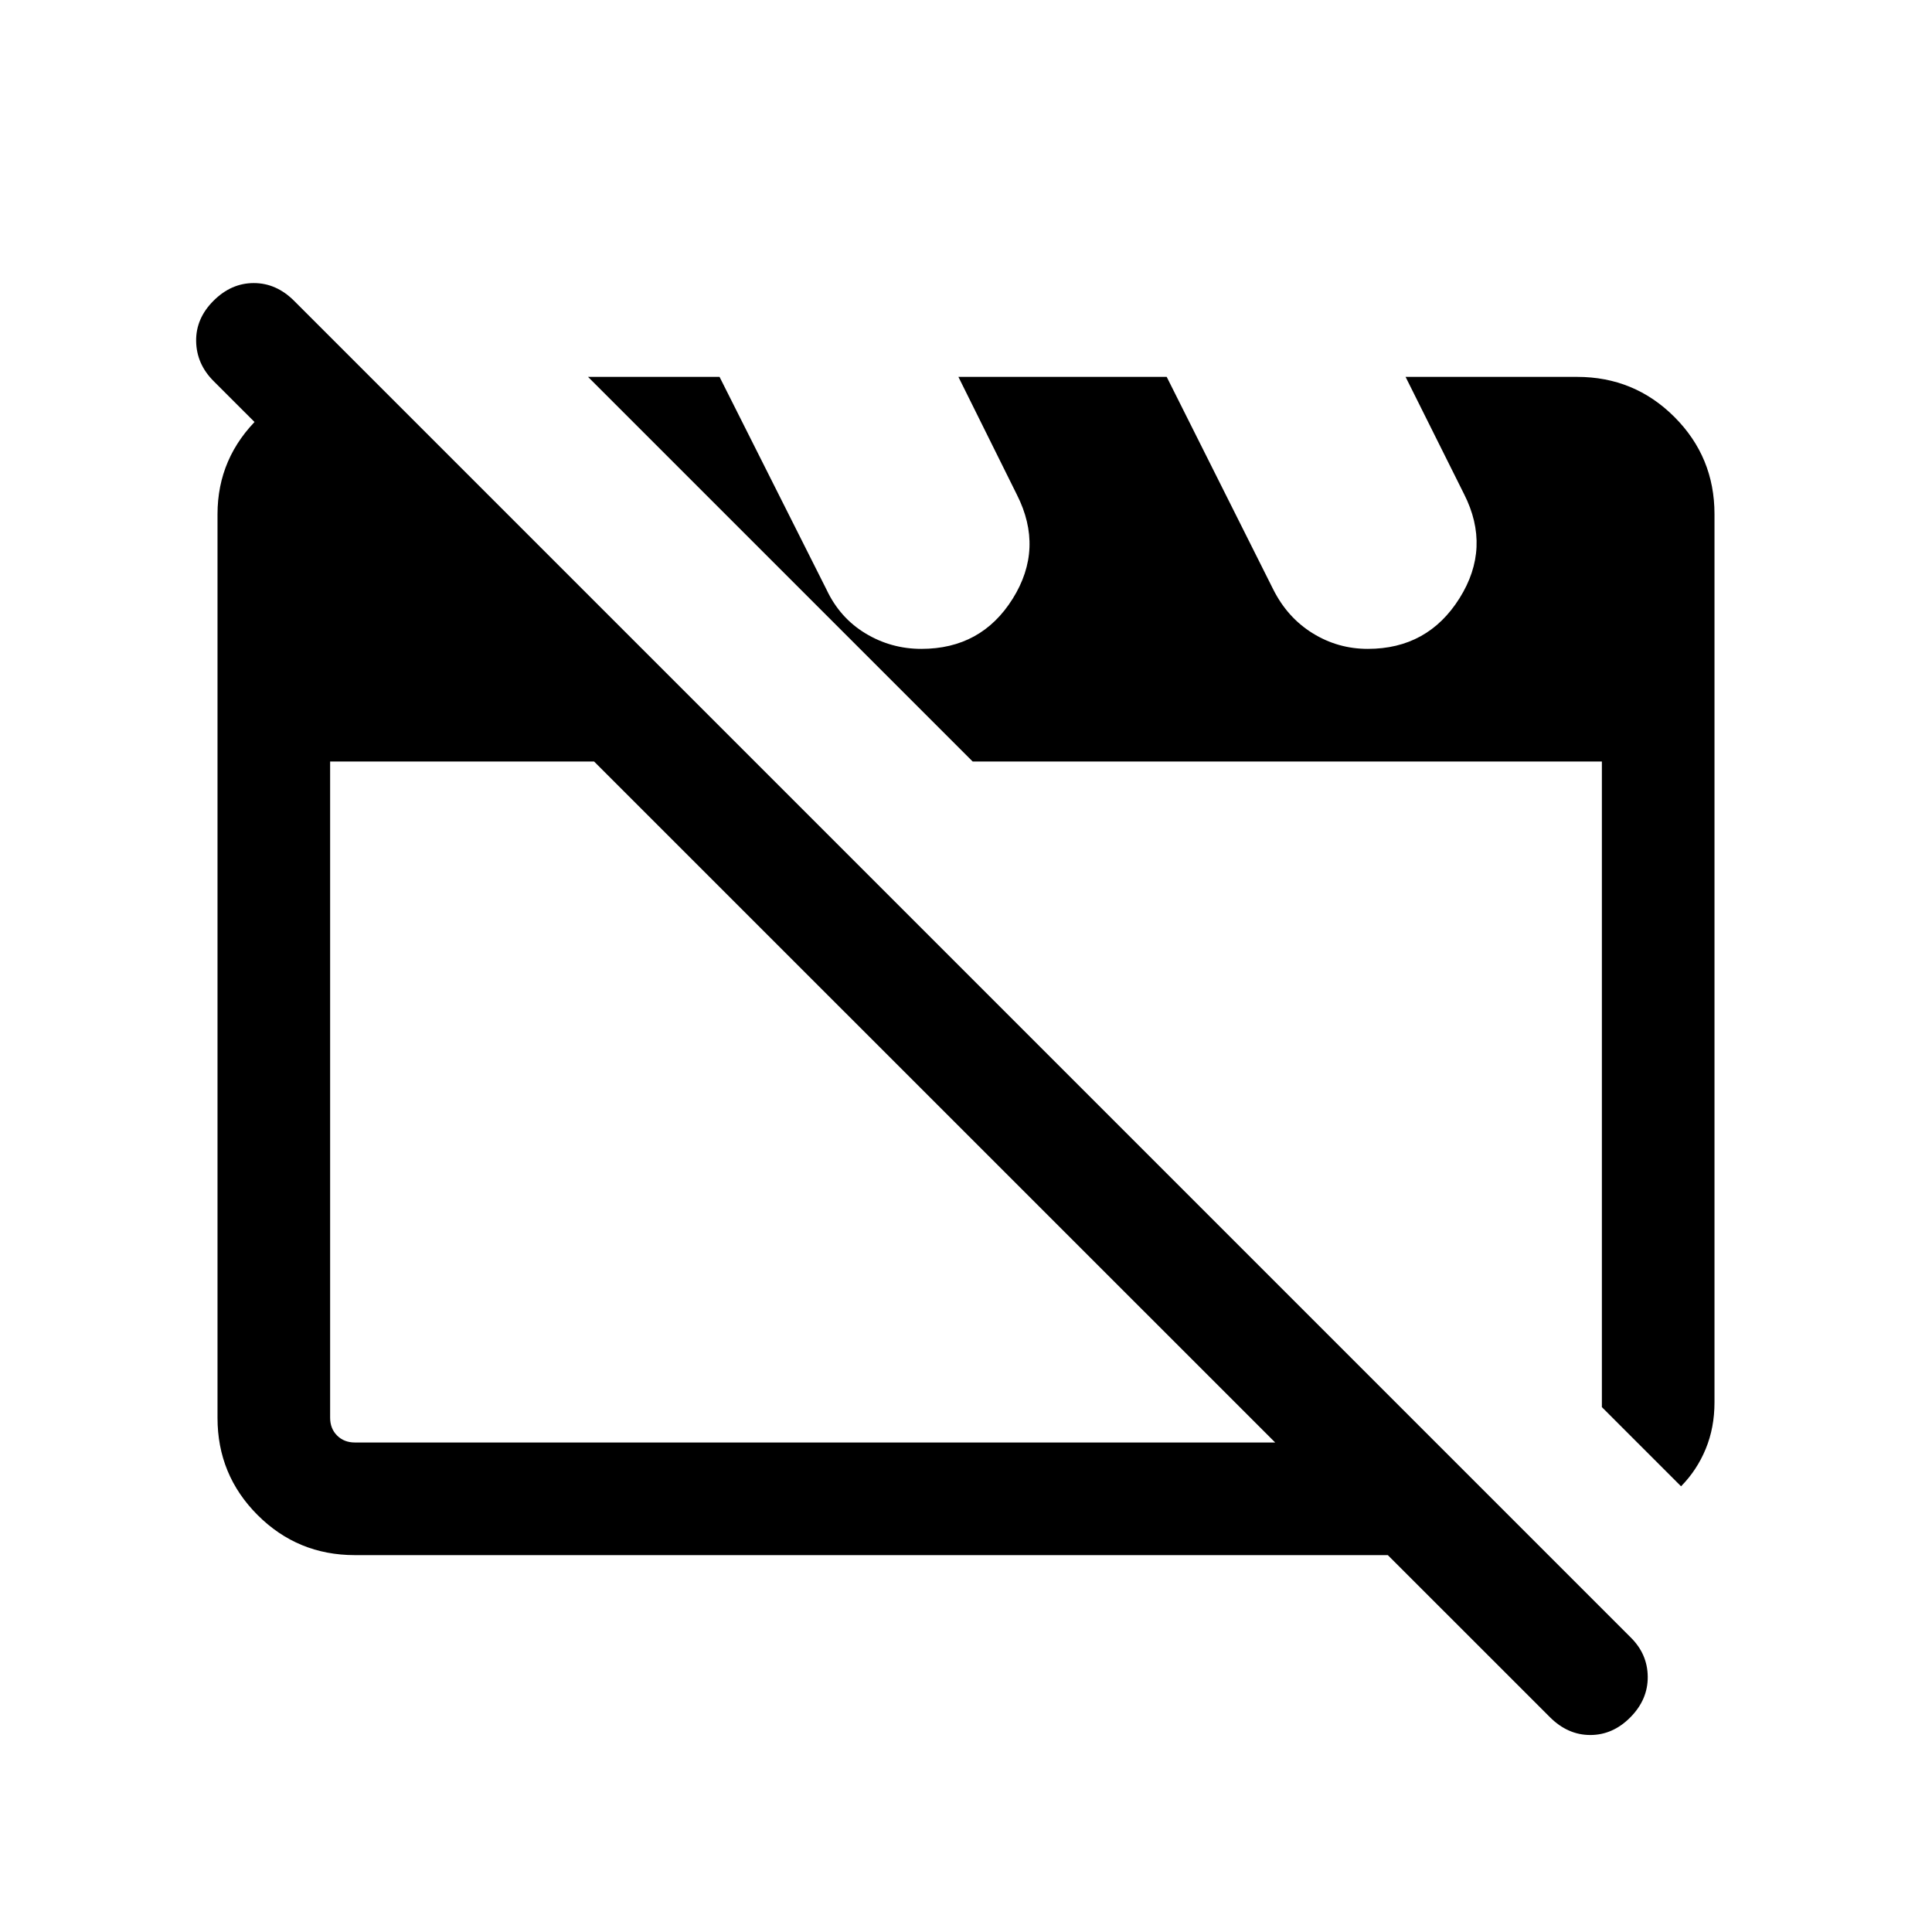 <svg xmlns="http://www.w3.org/2000/svg" height="24" viewBox="0 -960 960 960" width="24"><path d="M176.296-187.271q-28.386 0-48.302-19.915-19.916-19.916-19.916-48.272v-449.003q0-28.257 20.804-48.263 20.804-20.005 49.465-20.005h5.577l191.113 191.112H164.038v326.078q0 5.385 3.462 8.846 3.462 3.462 8.847 3.462h537.076l55.96 55.96H176.296Zm659.01-34.192-39.344-39.344v-320.81H483.306L292.193-772.729h65.346l53.192 105.767q6.595 14 19.323 21.693 12.728 7.692 27.77 7.692 29.803 0 45.393-24.942 15.591-24.943 2.091-51.635l-29.077-58.575h103.5l52.849 105.436q7.038 14.101 19.608 21.908 12.57 7.808 27.456 7.808 29.772 0 45.564-25.126Q741-687.828 727.5-714.462l-29.076-58.267h85.229q28.437 0 48.353 19.915 19.916 19.916 19.916 48.267v441.388q0 12.562-4.366 23.129-4.365 10.567-12.25 18.567ZM770.15-106.736 106.12-770.65q-8.465-8.466-8.657-19.773-.193-11.308 8.615-20.115 8.807-8.808 20.019-8.808 11.211 0 20.061 8.85l664.03 664.03q8.465 8.284 8.562 19.625.096 11.34-8.616 20.148-8.711 8.807-19.922 8.807t-20.062-8.85ZM464.347-412.424Zm175.575-9.038Z"/></svg>